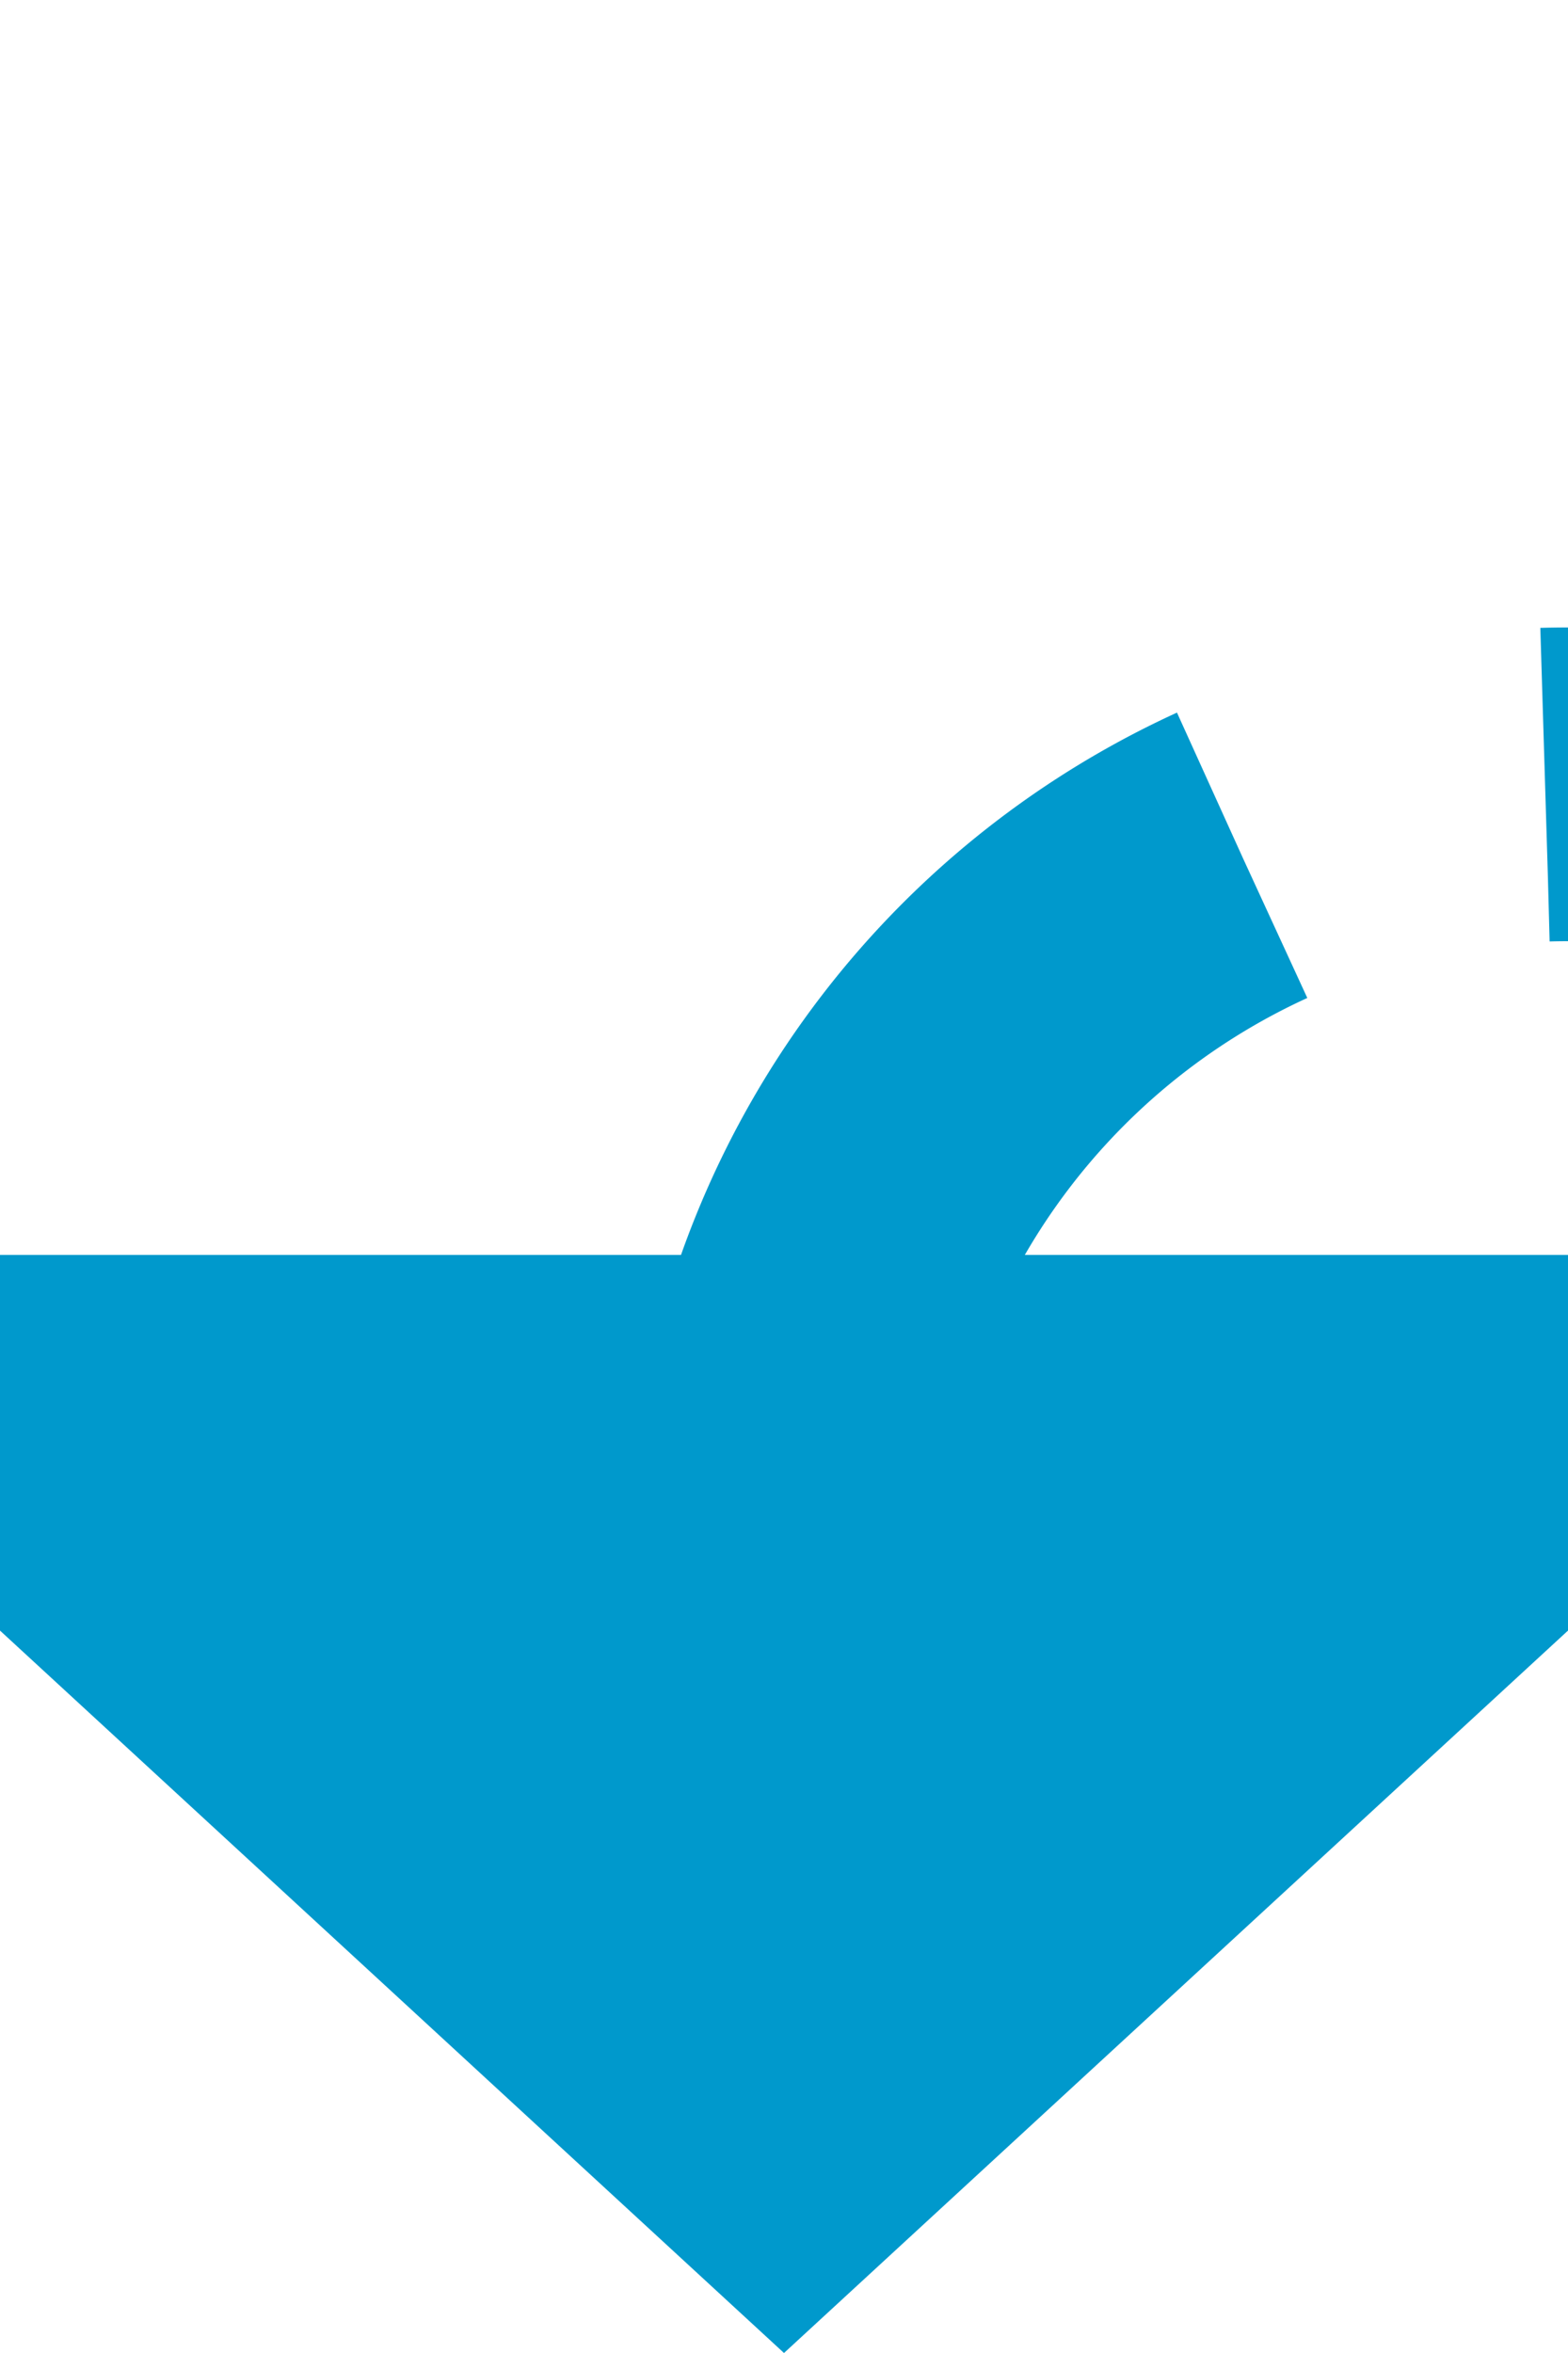 ﻿<?xml version="1.0" encoding="utf-8"?>
<svg version="1.1" xmlns:xlink="http://www.w3.org/1999/xlink" width="10px" height="15px" preserveAspectRatio="xMidYMin meet" viewBox="1515 445  8 15" xmlns="http://www.w3.org/2000/svg">
  <path d="M 1541 403  L 1541 445  A 5 5 0 0 1 1536 450 L 1524 450  A 5 5 0 0 0 1519 455 " stroke-width="2" stroke-dasharray="6,2" stroke="#0099cc" fill="none" />
  <path d="M 1511.4 453  L 1519 460  L 1526.6 453  L 1511.4 453  Z " fill-rule="nonzero" fill="#0099cc" stroke="none" />
</svg>
